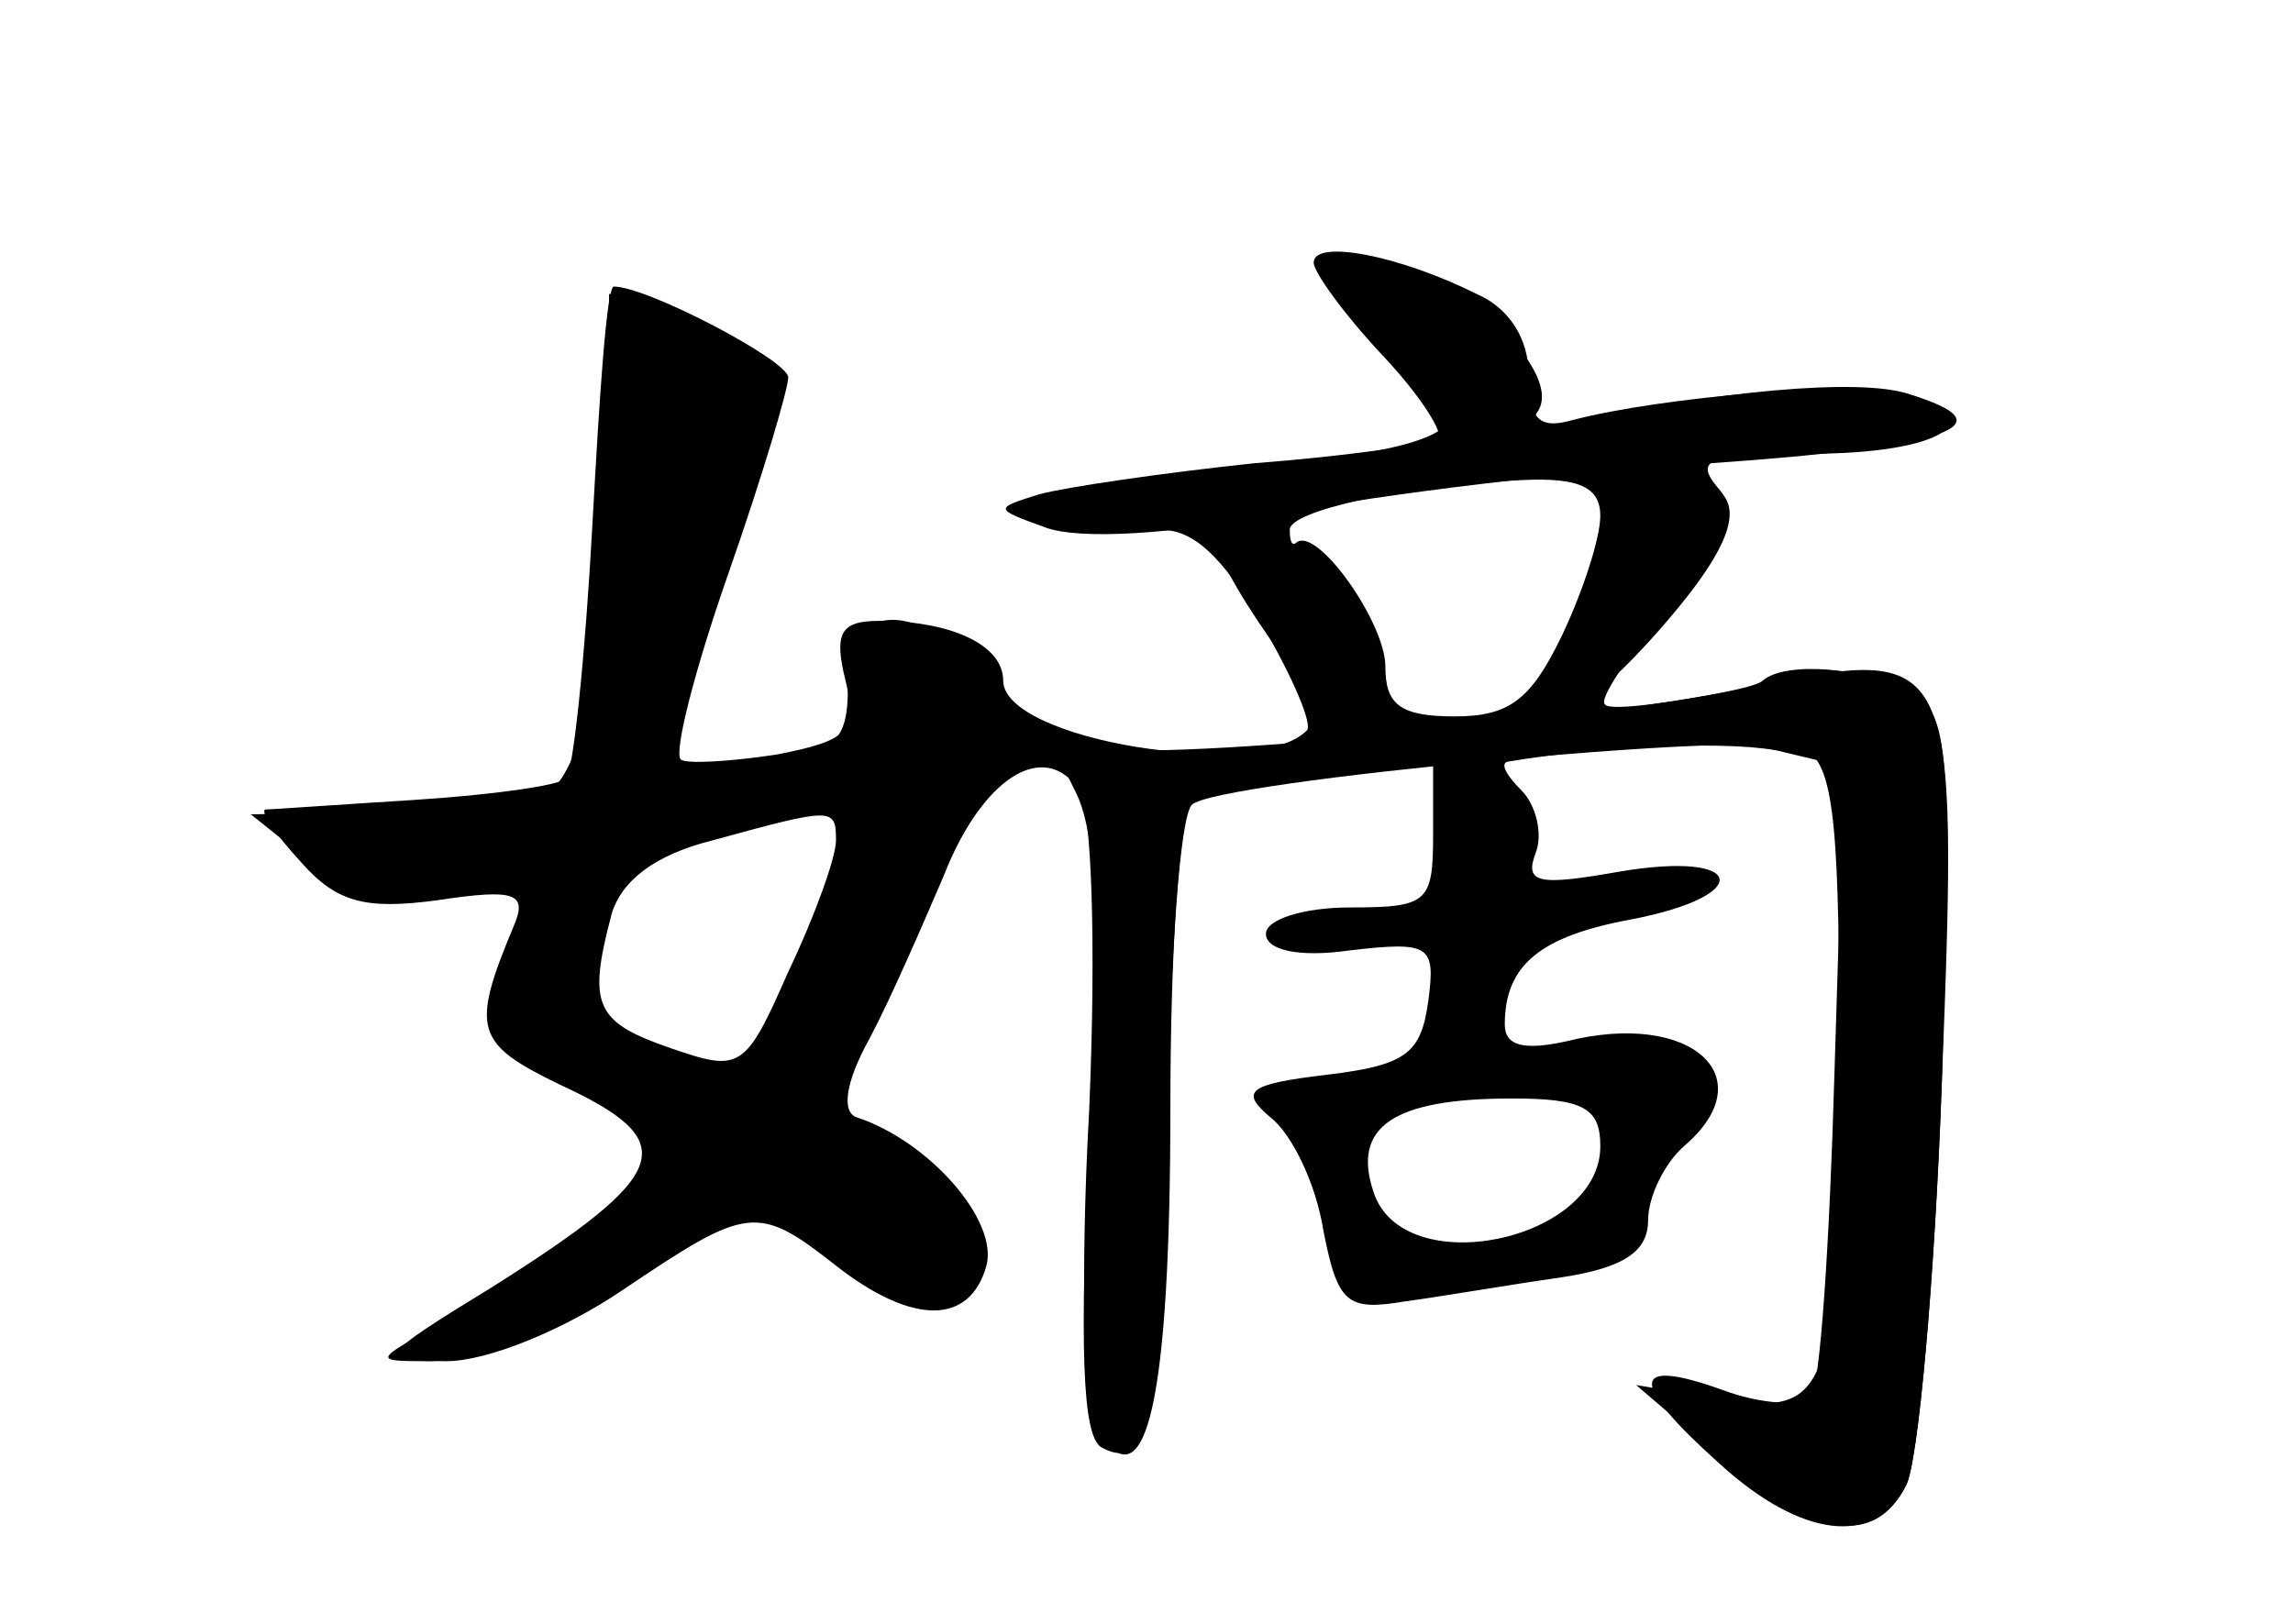 <?xml version="1.0" standalone="no"?>
<!DOCTYPE svg PUBLIC "-//W3C//DTD SVG 20010904//EN"
 "http://www.w3.org/TR/2001/REC-SVG-20010904/DTD/svg10.dtd">
<svg version="1.0" xmlns="http://www.w3.org/2000/svg"
 width="96pt" height="68pt" viewBox="0 0 96 68"
 preserveAspectRatio="xMidYMid meet">
<g transform="translate(0,68) scale(0.1,-0.1)" fill="#000000" stroke="none">
<g id="part-0" class="char-part">
  <path d="M566 548 c10 -13 25 -27 32 -31 24 -16 1 -26 -78 -33 -44 -3 -83 -11
-86 -15 -5 -9 15 -13 51 -11 14 1 27 -11 43 -39 13 -22 22 -43 19 -45 -21 -21
-127 -4 -127 21 0 15 -22 25 -52 25 -16 0 -19 -5 -14 -25 5 -21 2 -25 -29 -31
-20 -3 -38 -4 -40 -2 -3 3 6 38 20 78 14 40 25 77 25 82 0 7 -59 38 -73 38 -3
0 -6 -45 -9 -100 -3 -55 -8 -103 -11 -106 -3 -3 -32 -7 -64 -9 -32 -2 -60 -4
-62 -4 -2 -1 4 -10 15 -22 15 -17 27 -20 57 -16 33 5 38 3 32 -11 -18 -43 -16
-49 19 -66 52 -24 48 -37 -28 -85 -49 -30 -49 -31 -19 -31 17 0 49 13 74 30
52 35 56 36 89 10 32 -25 56 -25 63 0 5 19 -24 52 -54 62 -7 2 -5 15 5 33 9
17 22 47 31 68 16 41 42 58 57 36 5 -8 7 -64 4 -134 -4 -72 -2 -126 4 -135 20
-30 30 14 30 137 0 67 4 124 9 127 5 4 30 9 55 12 l46 7 0 -32 c0 -29 -2 -31
-35 -31 -19 0 -35 -5 -35 -11 0 -7 14 -10 35 -7 34 4 36 2 33 -21 -3 -22 -9
-27 -42 -31 -34 -4 -37 -7 -24 -18 9 -7 19 -28 22 -47 6 -31 10 -34 34 -30 15
2 44 7 65 10 27 4 37 11 37 24 0 10 7 24 15 31 34 29 3 57 -49 44 -18 -4 -26
-2 -26 7 0 25 15 37 53 44 52 10 48 29 -5 20 -34 -6 -40 -5 -35 8 3 8 0 20 -6
26 -6 6 -9 11 -6 12 41 7 98 9 116 4 l25 -6 -4 -129 c-2 -70 -6 -132 -10 -135
-4 -4 -21 -3 -37 3 -39 14 -39 3 -1 -31 34 -31 65 -35 78 -9 5 9 12 85 15 169
7 182 6 183 -81 165 -30 -6 -58 -10 -60 -7 -3 2 10 21 27 41 25 28 30 39 20
50 -10 12 -3 14 39 14 54 0 77 14 41 25 -20 7 -84 1 -138 -12 -16 -4 -22 -2
-17 5 11 18 -39 62 -70 62 -27 0 -27 0 -8 -22z m104 -84 c0 -9 -7 -31 -16 -50
-13 -27 -22 -34 -45 -34 -23 0 -29 5 -29 21 0 18 -28 58 -37 52 -2 -2 -3 0 -3
5 -1 8 49 19 98 21 23 1 32 -3 32 -15z m-320 -136 c0 -7 -9 -32 -20 -55 -18
-41 -20 -42 -49 -32 -32 11 -35 18 -25 56 4 14 18 25 42 31 51 14 52 14 52 0z
m320 -128 c0 -40 -83 -57 -95 -19 -9 27 8 39 58 39 30 0 37 -4 37 -20z"/>
</g>
<g id="part-1" class="char-part">
  <path d="M254 476 c-1 -45 -6 -93 -12 -108 -11 -26 -15 -28 -74 -28 l-63 -1
25 -20 c22 -19 33 -20 80 -8 9 3 14 -2 11 -11 -14 -54 -13 -57 23 -74 20 -9
36 -21 36 -26 0 -11 -53 -53 -95 -74 -29 -16 -29 -16 -5 -16 13 0 51 16 82 36
l58 35 31 -25 c36 -30 47 -32 56 -9 4 11 -4 25 -25 43 l-31 26 27 72 c15 40
32 72 39 72 16 0 6 31 -15 48 -27 21 -48 15 -47 -15 0 -24 -5 -28 -37 -34 -22
-3 -38 -2 -38 4 0 5 9 40 21 78 12 38 19 75 16 83 -3 7 -18 18 -34 23 l-28 10
-1 -81z m96 -163 c-14 -49 -33 -83 -46 -83 -18 0 -64 22 -64 30 0 4 5 21 11
38 10 30 23 36 86 41 19 1 21 -2 13 -26z"/>
</g>
<g id="part-2" class="char-part">
  <path d="M550 570 c0 -4 13 -22 29 -39 16 -17 26 -33 23 -35 -4 -2 -38 -7 -77
-10 -38 -4 -79 -10 -90 -13 -19 -6 -19 -6 3 -14 14 -5 52 -3 99 6 41 8 122 18
179 21 101 7 126 16 83 29 -19 6 -103 -1 -141 -11 -14 -4 -18 1 -18 19 0 15
-8 28 -22 34 -32 16 -68 23 -68 13z"/>
</g>
<g id="part-3" class="char-part">
  <path d="M670 460 c0 -12 -7 -34 -15 -50 -23 -44 2 -38 43 10 36 42 35 60 -4
60 -18 0 -24 -5 -24 -20z"/>
  <path d="M510 452 c0 -13 50 -82 60 -82 21 0 9 49 -16 69 -28 22 -44 27 -44
13z"/>
</g>
<g id="part-4" class="char-part">
  <path d="M738 395 c-10 -10 -251 -35 -276 -28 -23 5 -23 4 -12 -18 9 -17 11
-56 6 -145 -4 -87 -3 -125 5 -130 21 -12 27 18 28 140 1 66 5 124 10 129 10
10 236 31 255 24 13 -5 16 -26 16 -119 0 -152 -3 -161 -49 -154 l-36 6 35 -30
c39 -34 65 -38 78 -12 5 9 12 86 15 170 4 140 3 153 -13 162 -20 11 -53 13
-62 5z"/>
</g>
</g>
</svg>